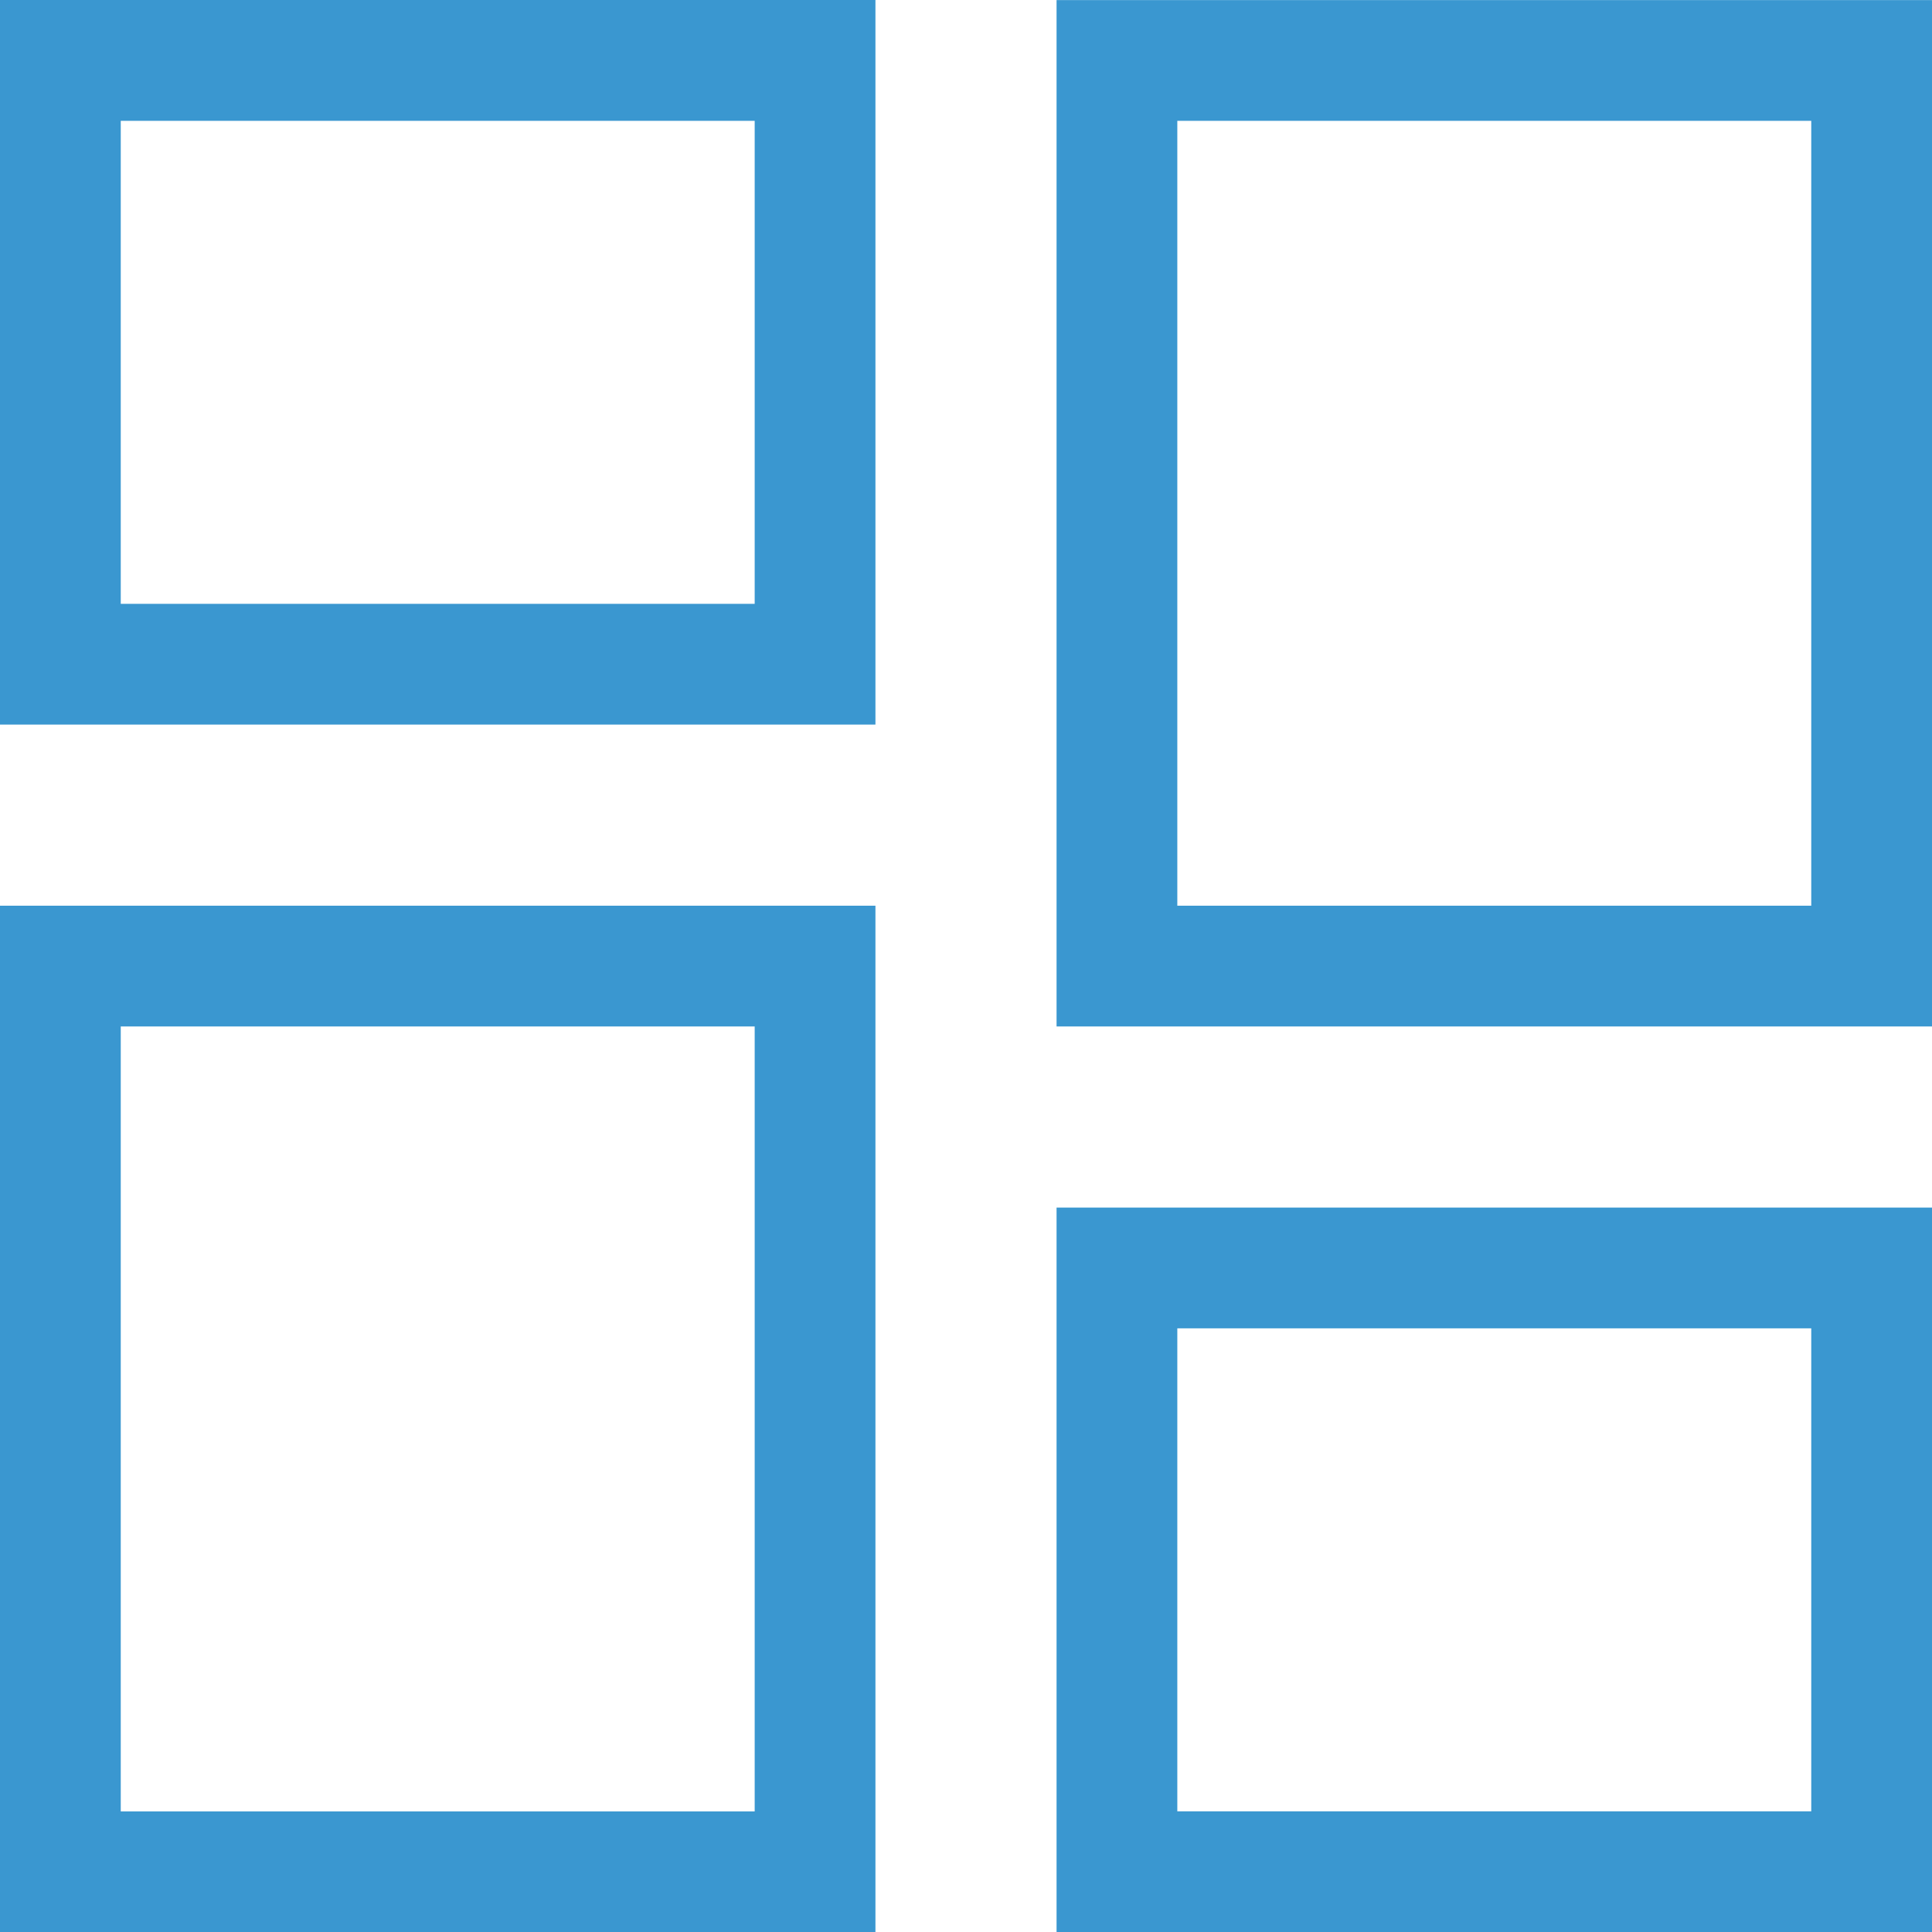 <svg width="24" height="24" viewBox="0 0 24 24" fill="none" xmlns="http://www.w3.org/2000/svg">
<path fill-rule="evenodd" clip-rule="evenodd" d="M13.125 12.751H24.001V0.001H13.125V12.751ZM14.625 11.251H22.5V1.501H14.625V11.251ZM0 9.001H10.875V0H0V9.001ZM1.5 7.501H9.375V1.501H1.5V7.501ZM0 24.001H10.875V11.251H0V24.001ZM1.5 22.502H9.375V12.751H1.5V22.502ZM13.125 24.001H24.001V15.001H13.125V24.001ZM14.625 22.501H22.5V16.501H14.625V22.501Z" fill="#3A97D0"/>
</svg>
